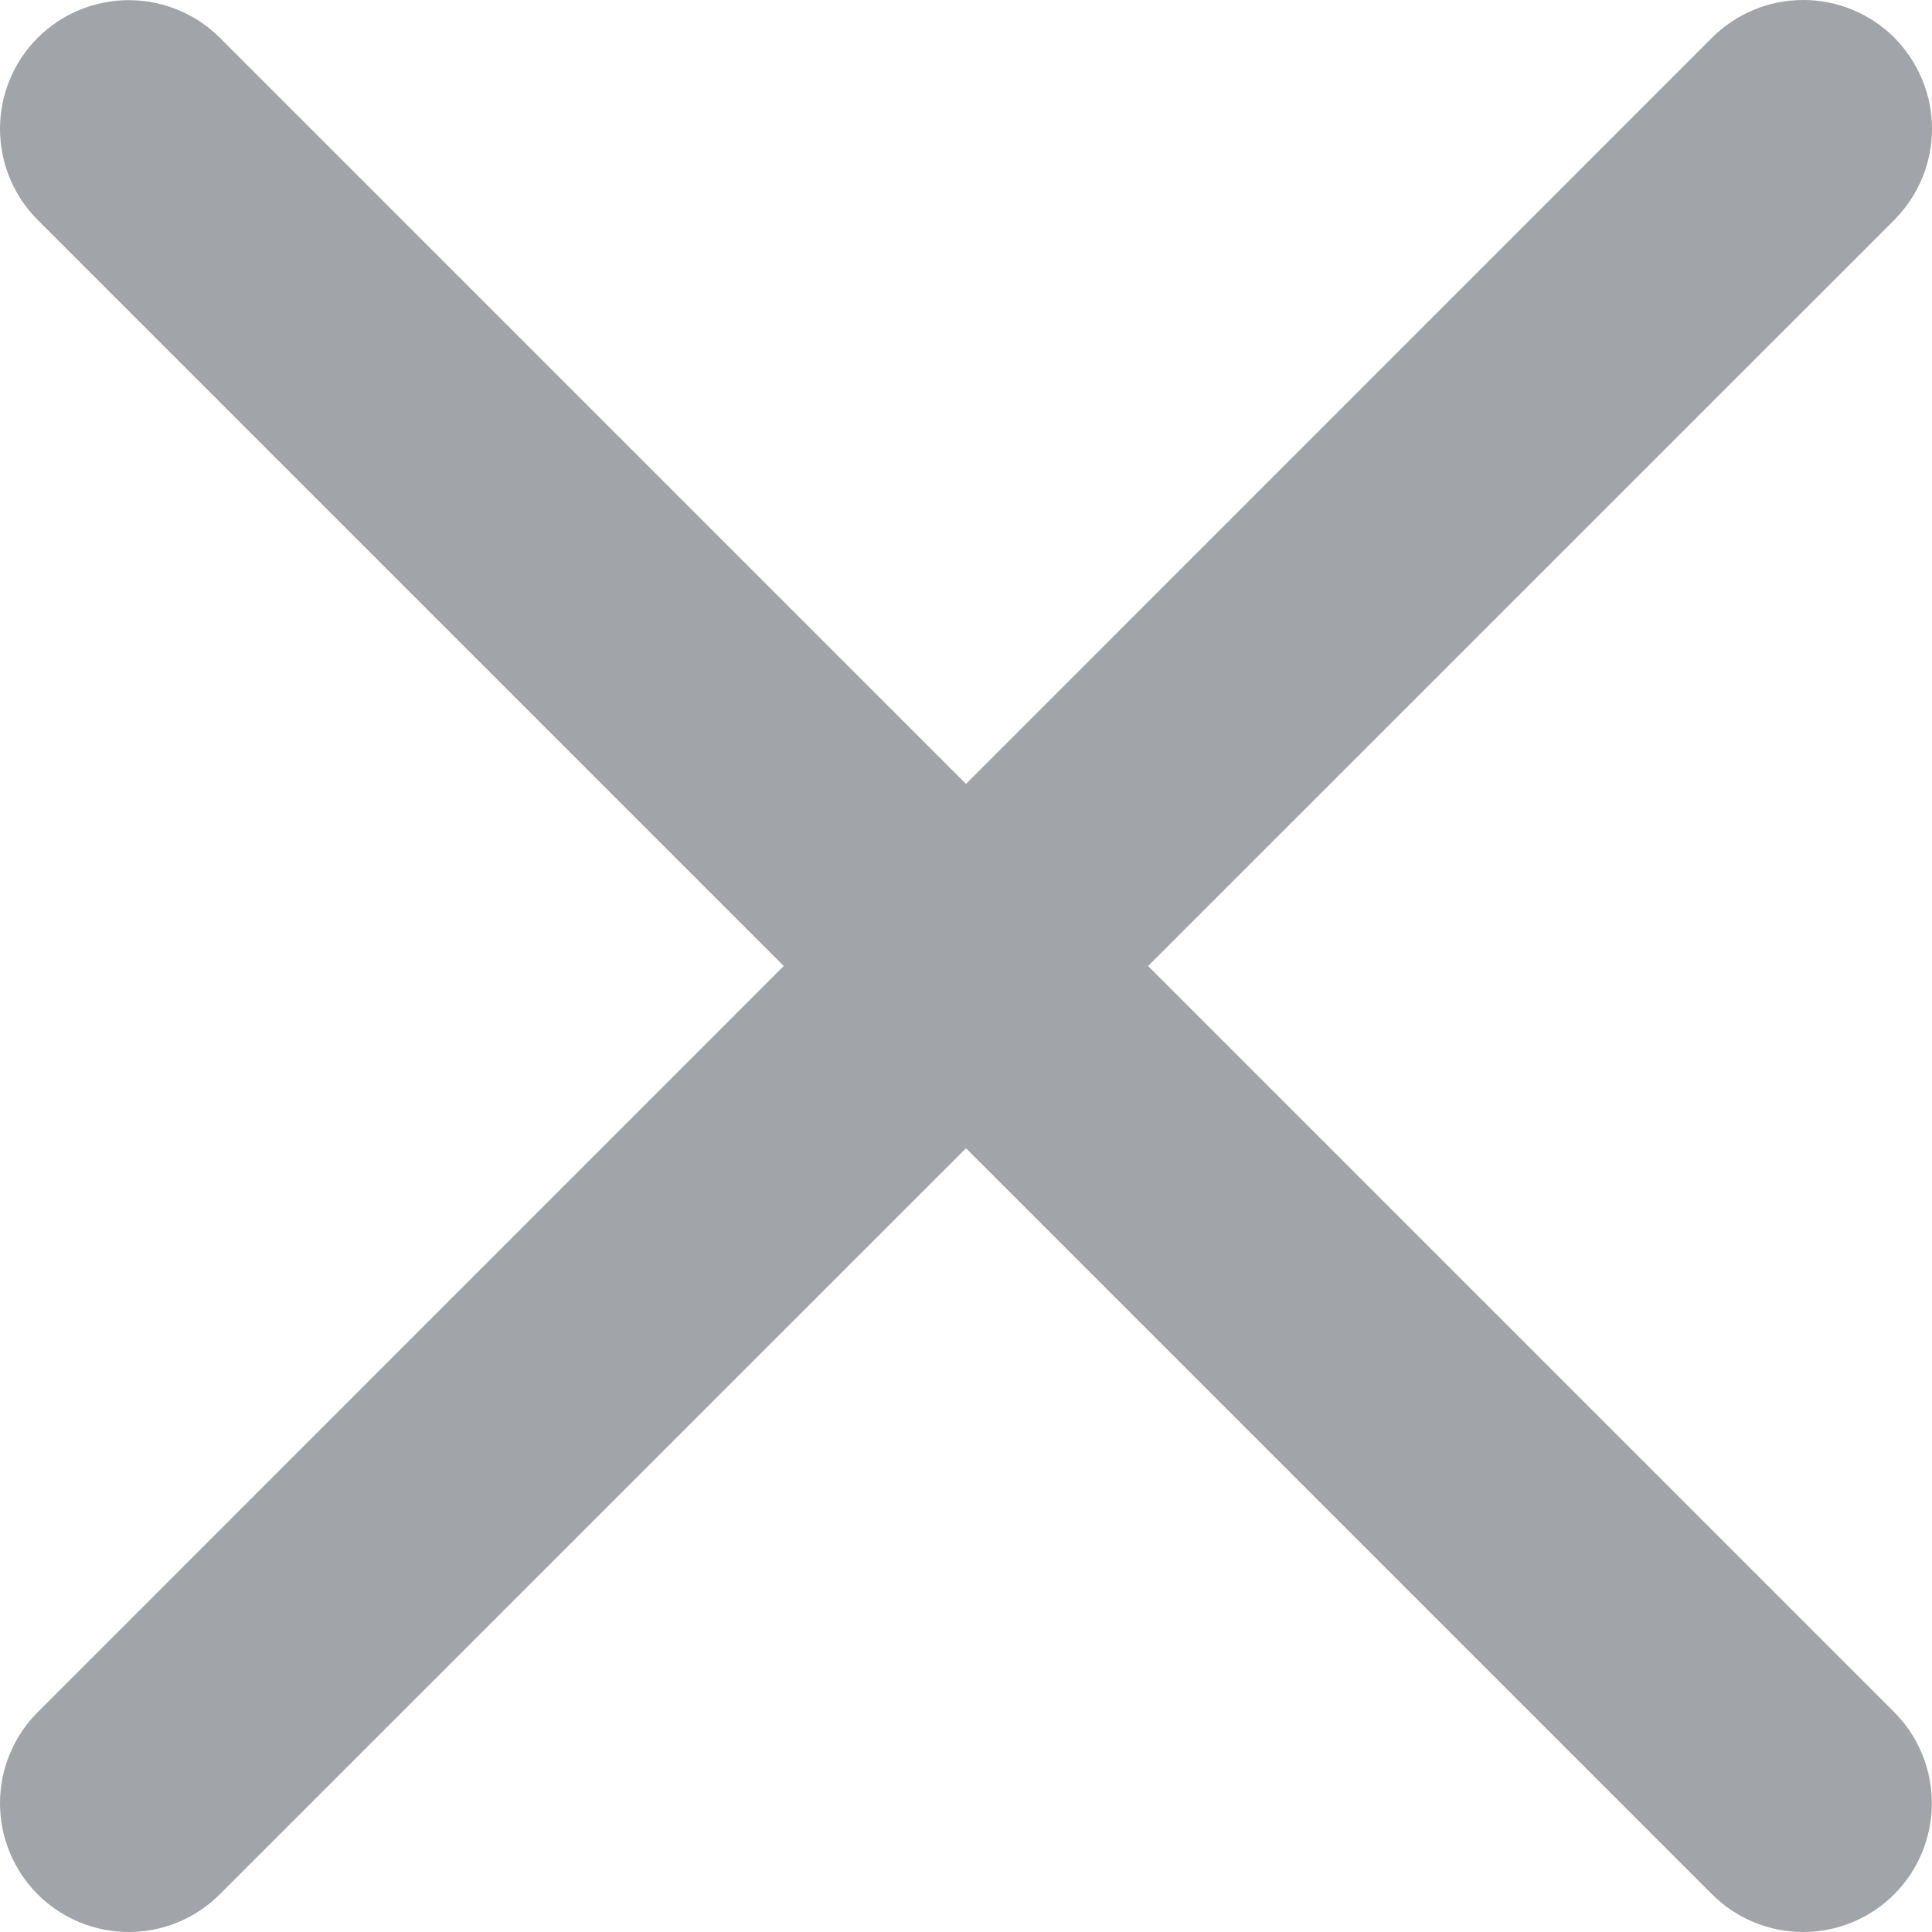 <svg width="12" height="12" viewBox="0 0 12 12" fill="none" xmlns="http://www.w3.org/2000/svg">
<path d="M11.766 0.234C11.616 0.084 11.412 0 11.2 0C10.988 0 10.784 0.084 10.634 0.234L6 4.869L1.365 0.234C1.215 0.085 1.012 0.001 0.8 0.001C0.588 0.001 0.384 0.085 0.234 0.235C0.084 0.385 0 0.588 1.46993e-07 0.8C-0 1.012 0.084 1.216 0.234 1.366L4.868 6L0.234 10.635C0.084 10.785 -0 10.988 1.46993e-07 11.2C0 11.412 0.084 11.616 0.234 11.766C0.384 11.916 0.588 12 0.8 12C1.012 12 1.215 11.916 1.365 11.766L6 7.132L10.634 11.766C10.784 11.916 10.988 12 11.2 12C11.412 12 11.615 11.916 11.765 11.766C11.915 11.616 11.999 11.412 11.999 11.2C11.999 10.988 11.915 10.785 11.766 10.635L7.131 6L11.766 1.366C11.84 1.291 11.899 1.203 11.939 1.106C11.979 1.009 12 0.905 12 0.8C12 0.695 11.979 0.591 11.939 0.494C11.899 0.397 11.84 0.309 11.766 0.234Z" fill="#A1A4A8"/>
</svg>
